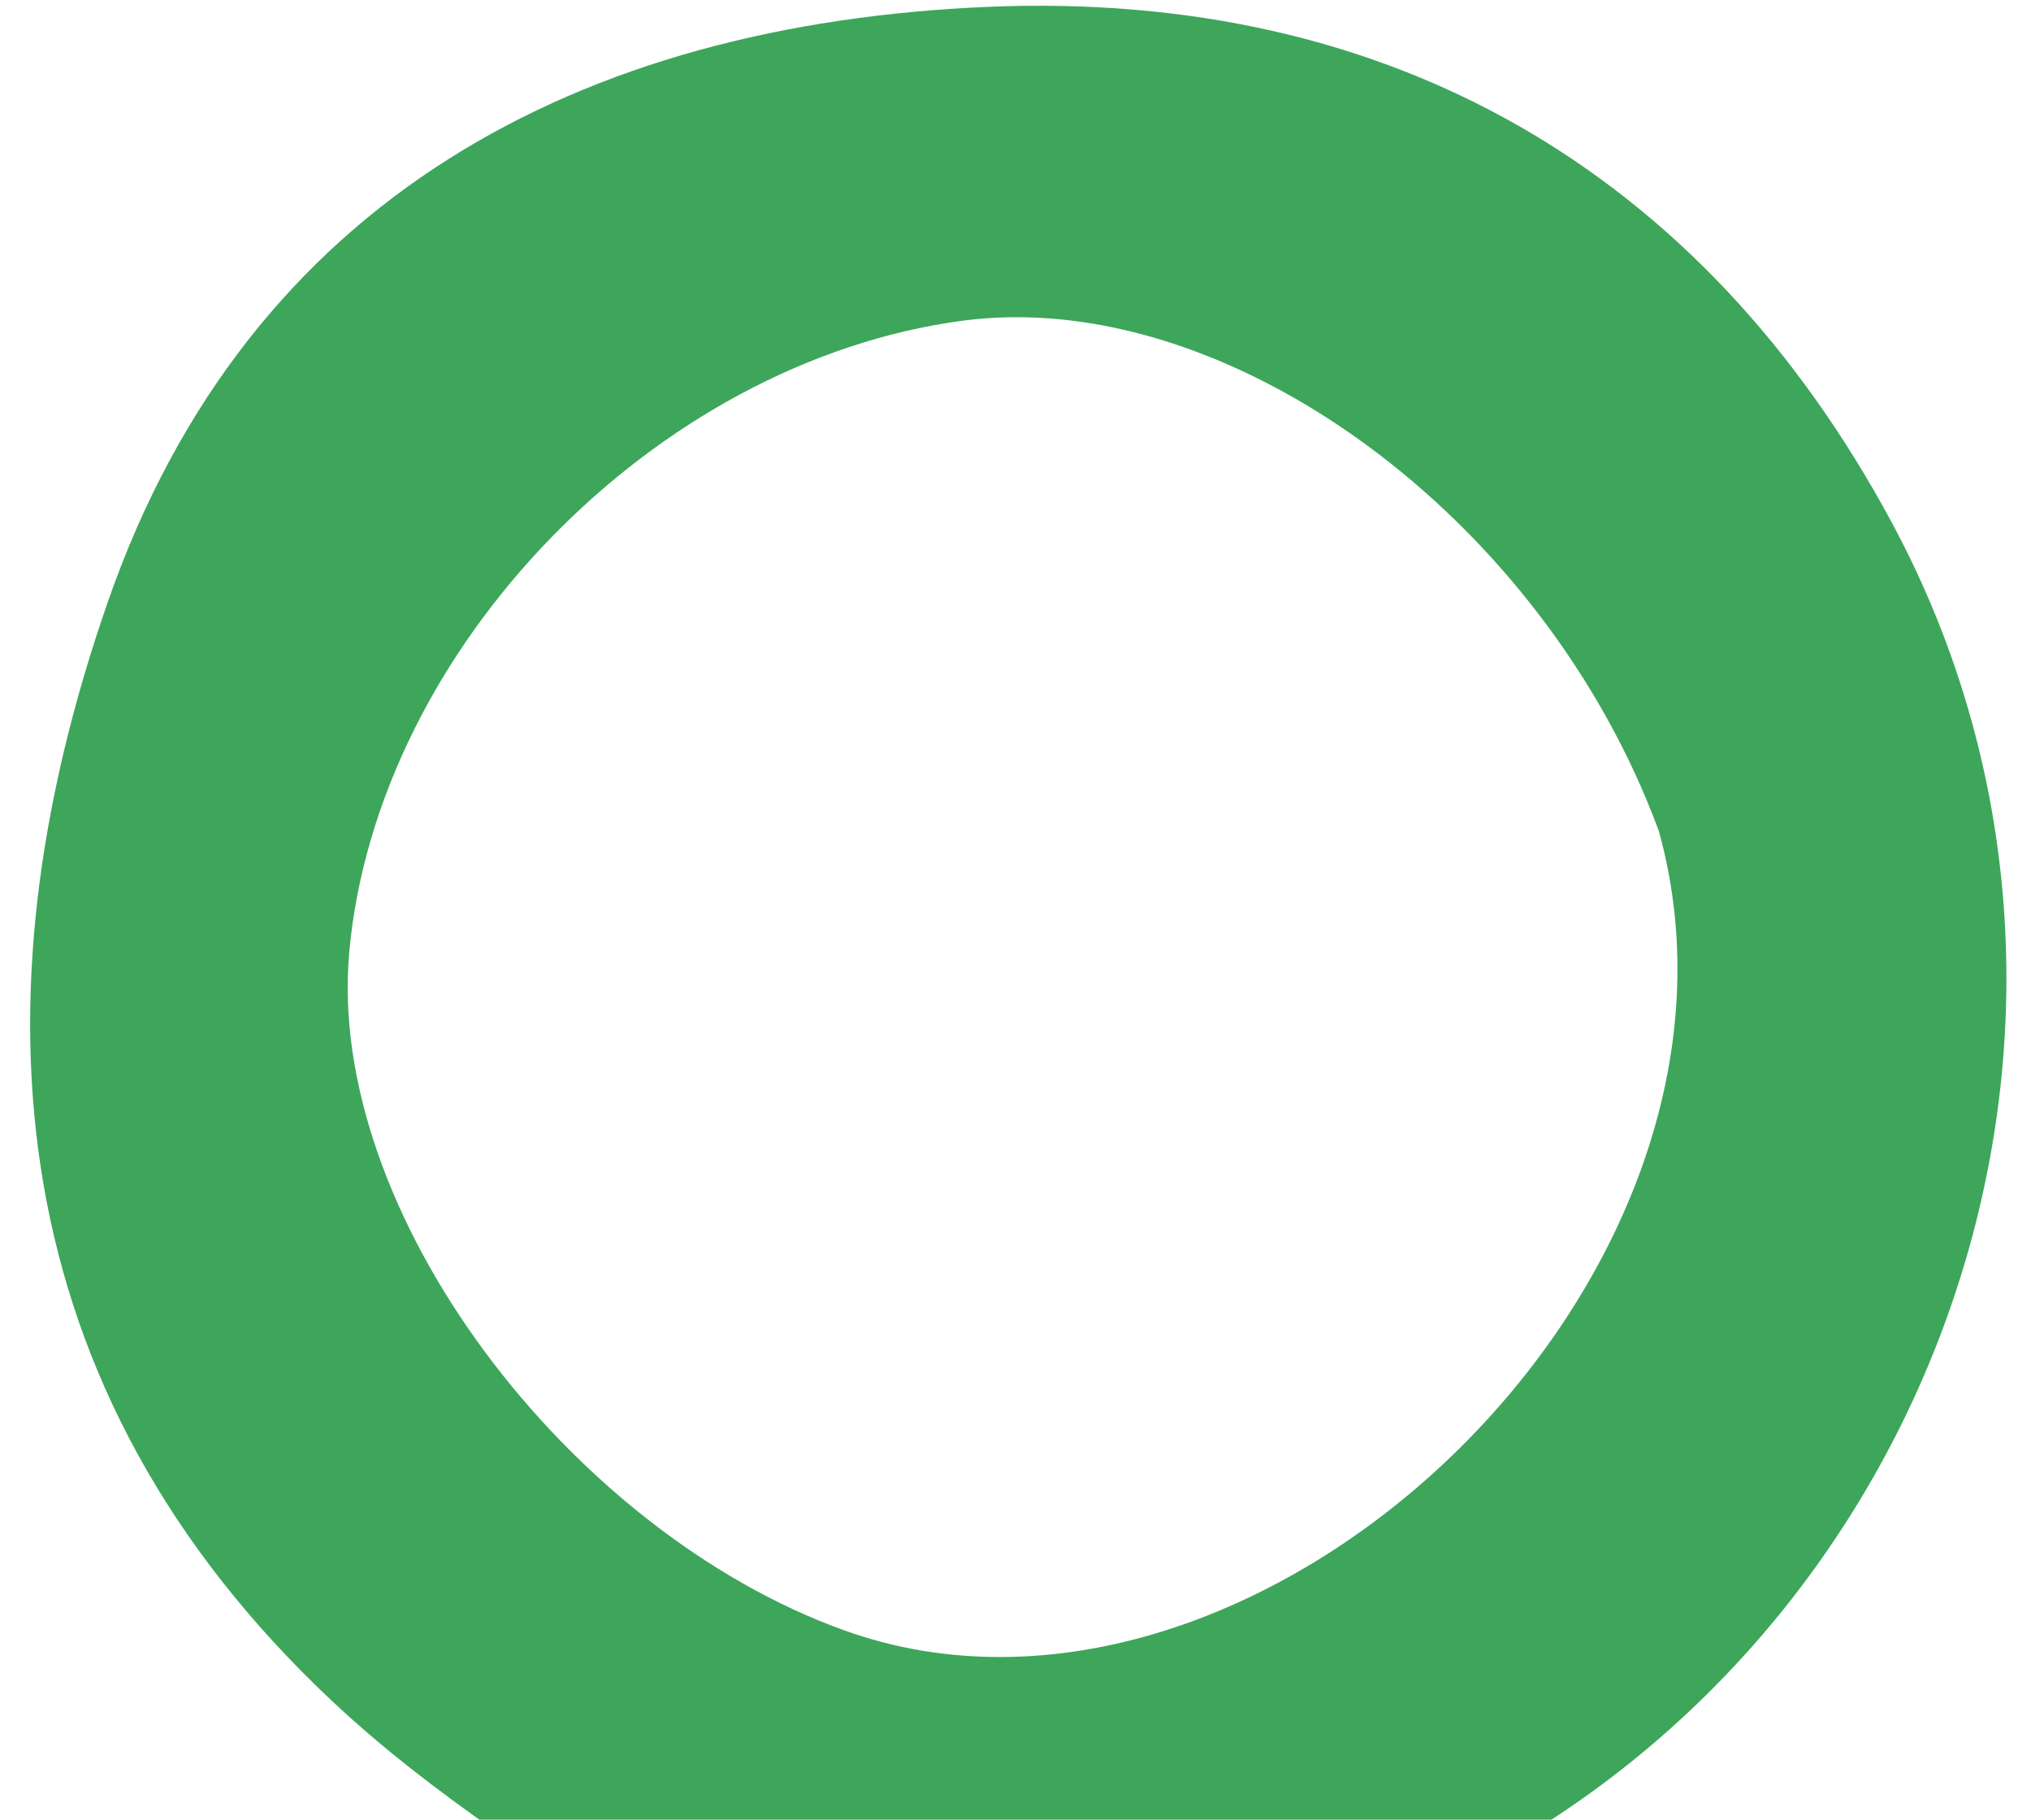 <svg width="48" height="43" viewBox="0 0 48 43" fill="none" xmlns="http://www.w3.org/2000/svg">
<path id="Vector" d="M16.015 46.146C13.046 44.175 10.22 42.425 7.845 40.194C0.013 32.835 -0.739 23.654 2.555 14.204C5.875 4.681 13.732 0.57 23.343 0.162C32.81 -0.239 40.223 4.002 44.716 12.359C51.072 24.184 45.757 39.156 33.607 44.678C33.053 44.93 32.548 45.291 32.024 45.874C26.806 46.146 21.584 46.146 16.015 46.146ZM39.206 19.642C36.468 12.211 28.985 6.736 22.723 7.582C15.476 8.559 8.916 15.315 8.256 22.478C7.69 28.629 13.437 36.183 19.954 38.527C29.689 42.028 42.146 30.27 39.206 19.642Z" fill="#3DA65B"/>
</svg>
